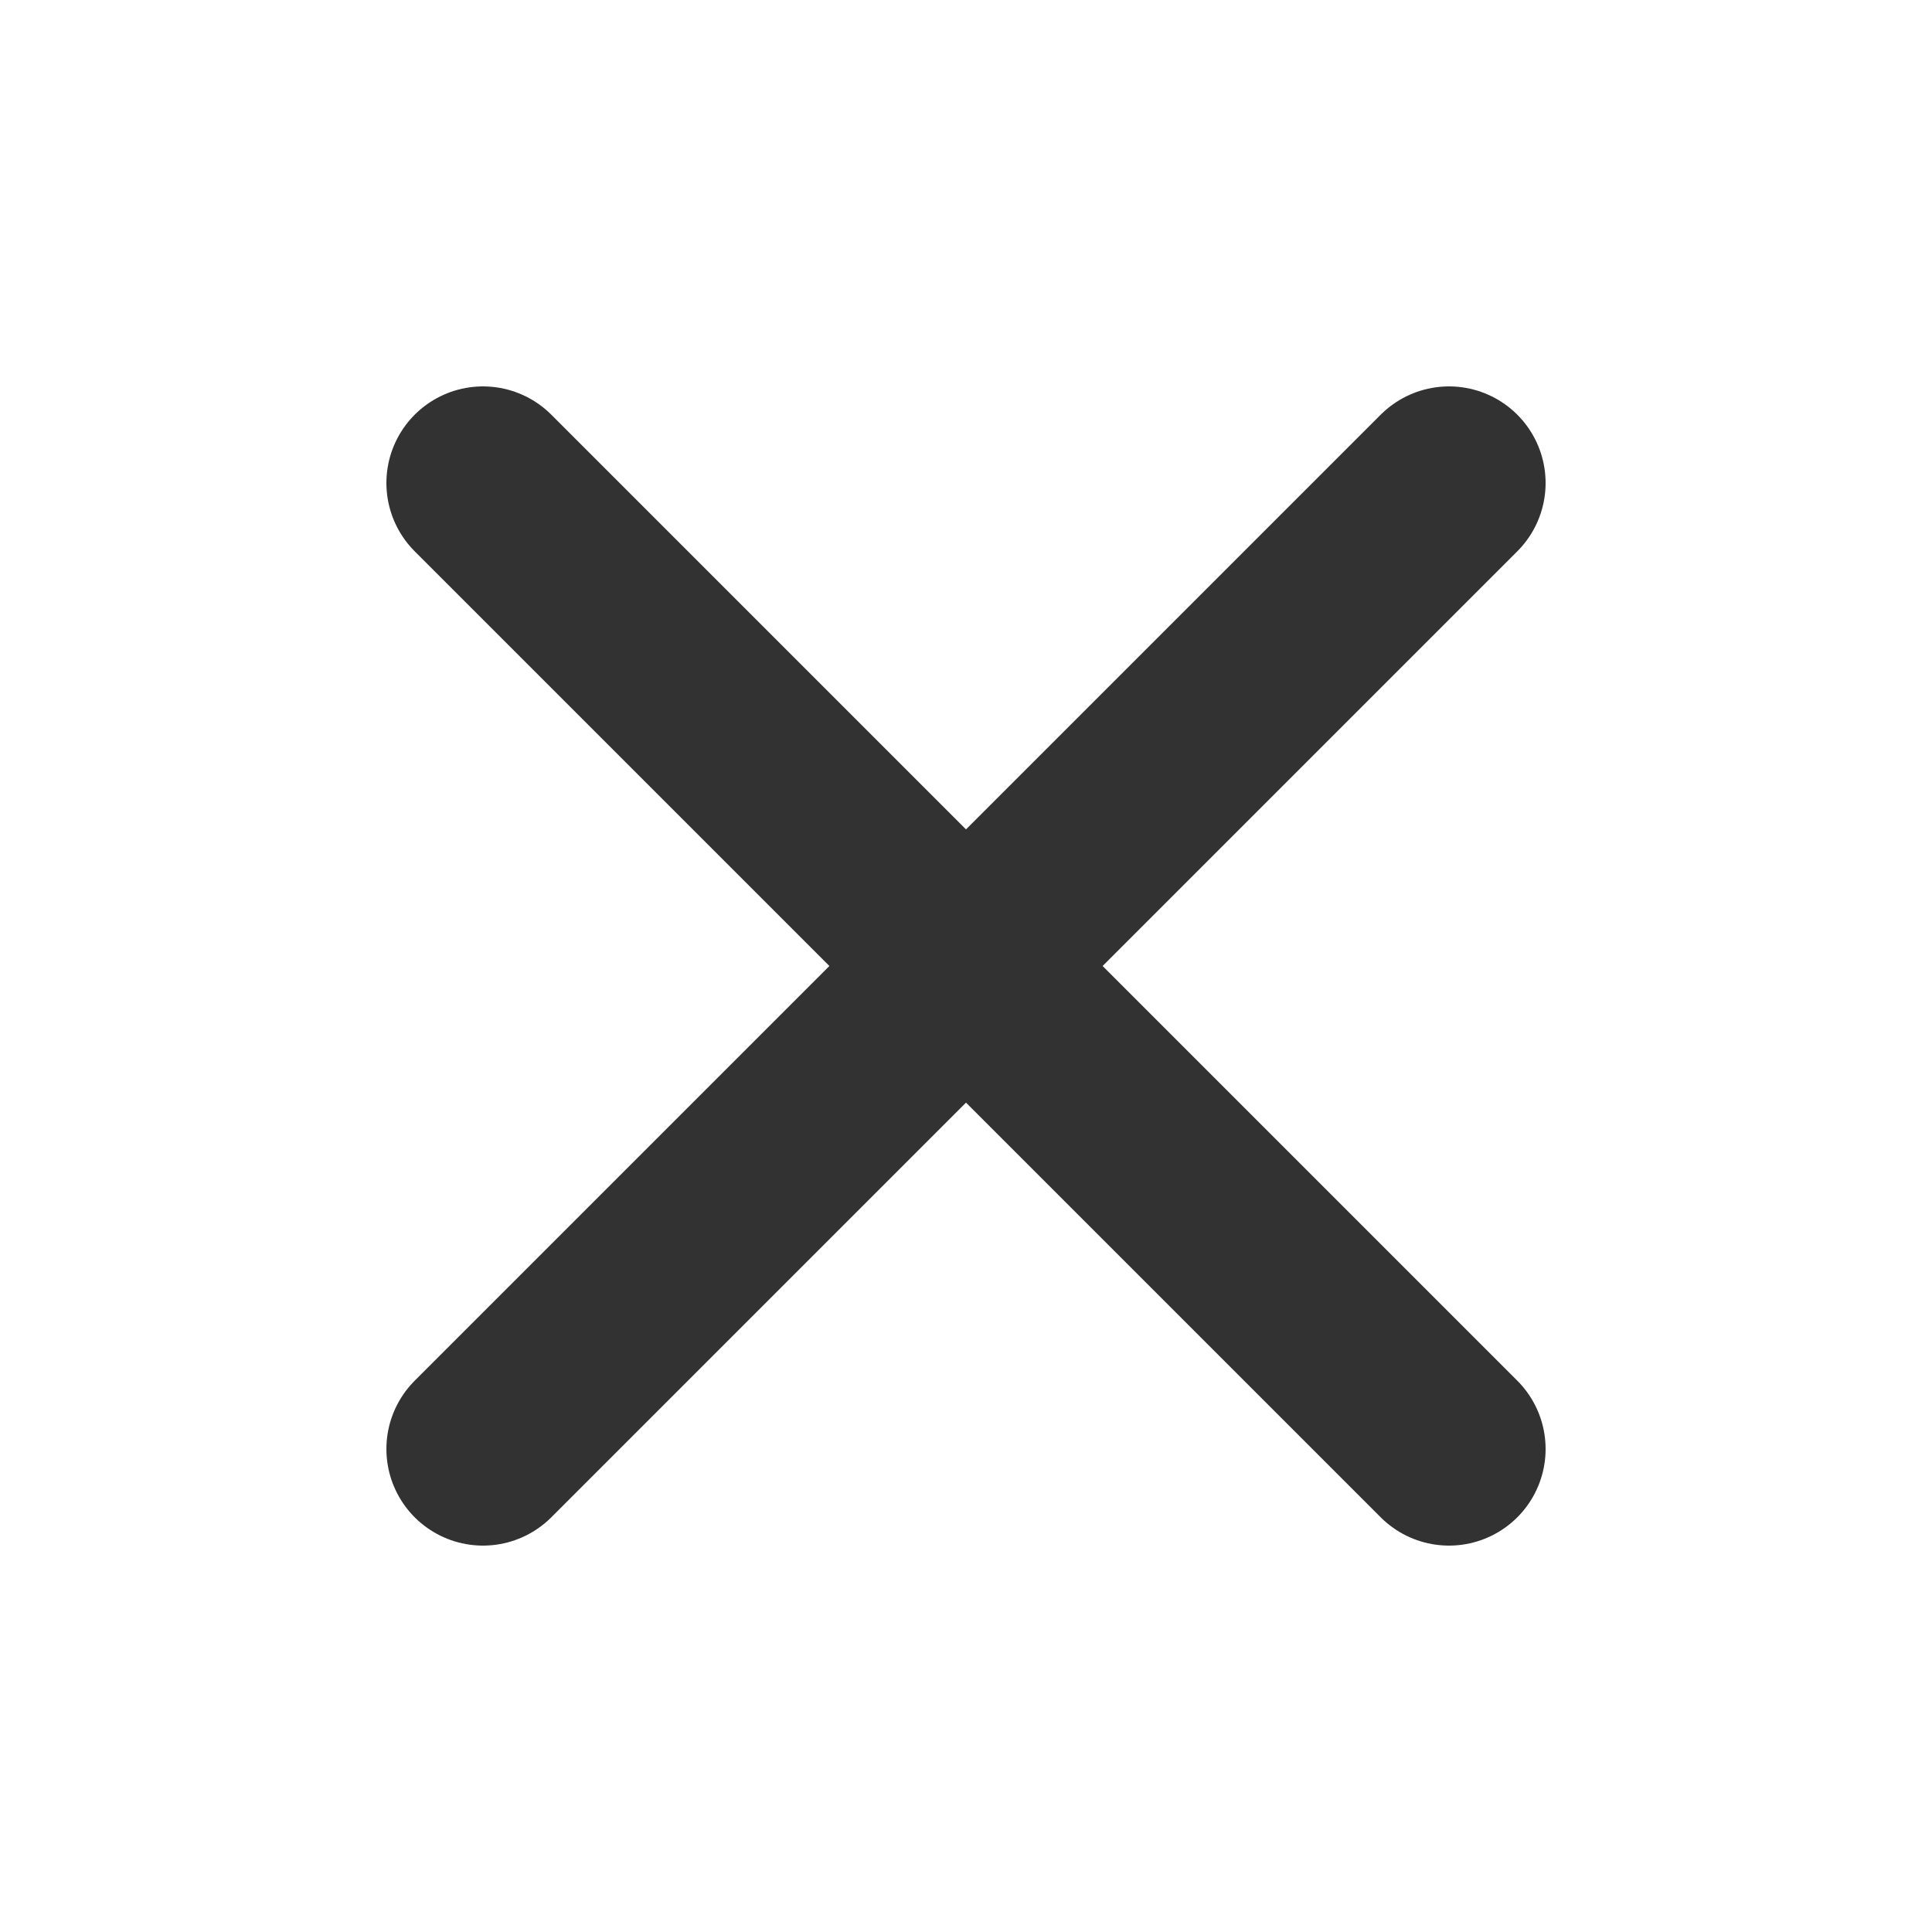 <svg width="20" height="20" viewBox="0 0 20 20" fill="none" xmlns="http://www.w3.org/2000/svg">
<path d="M15 5L5 15" stroke="#323232" stroke-width="2" stroke-linecap="round" stroke-linejoin="round"/>
<path d="M5 5L15 15" stroke="#323232" stroke-width="2" stroke-linecap="round" stroke-linejoin="round"/>
</svg>
